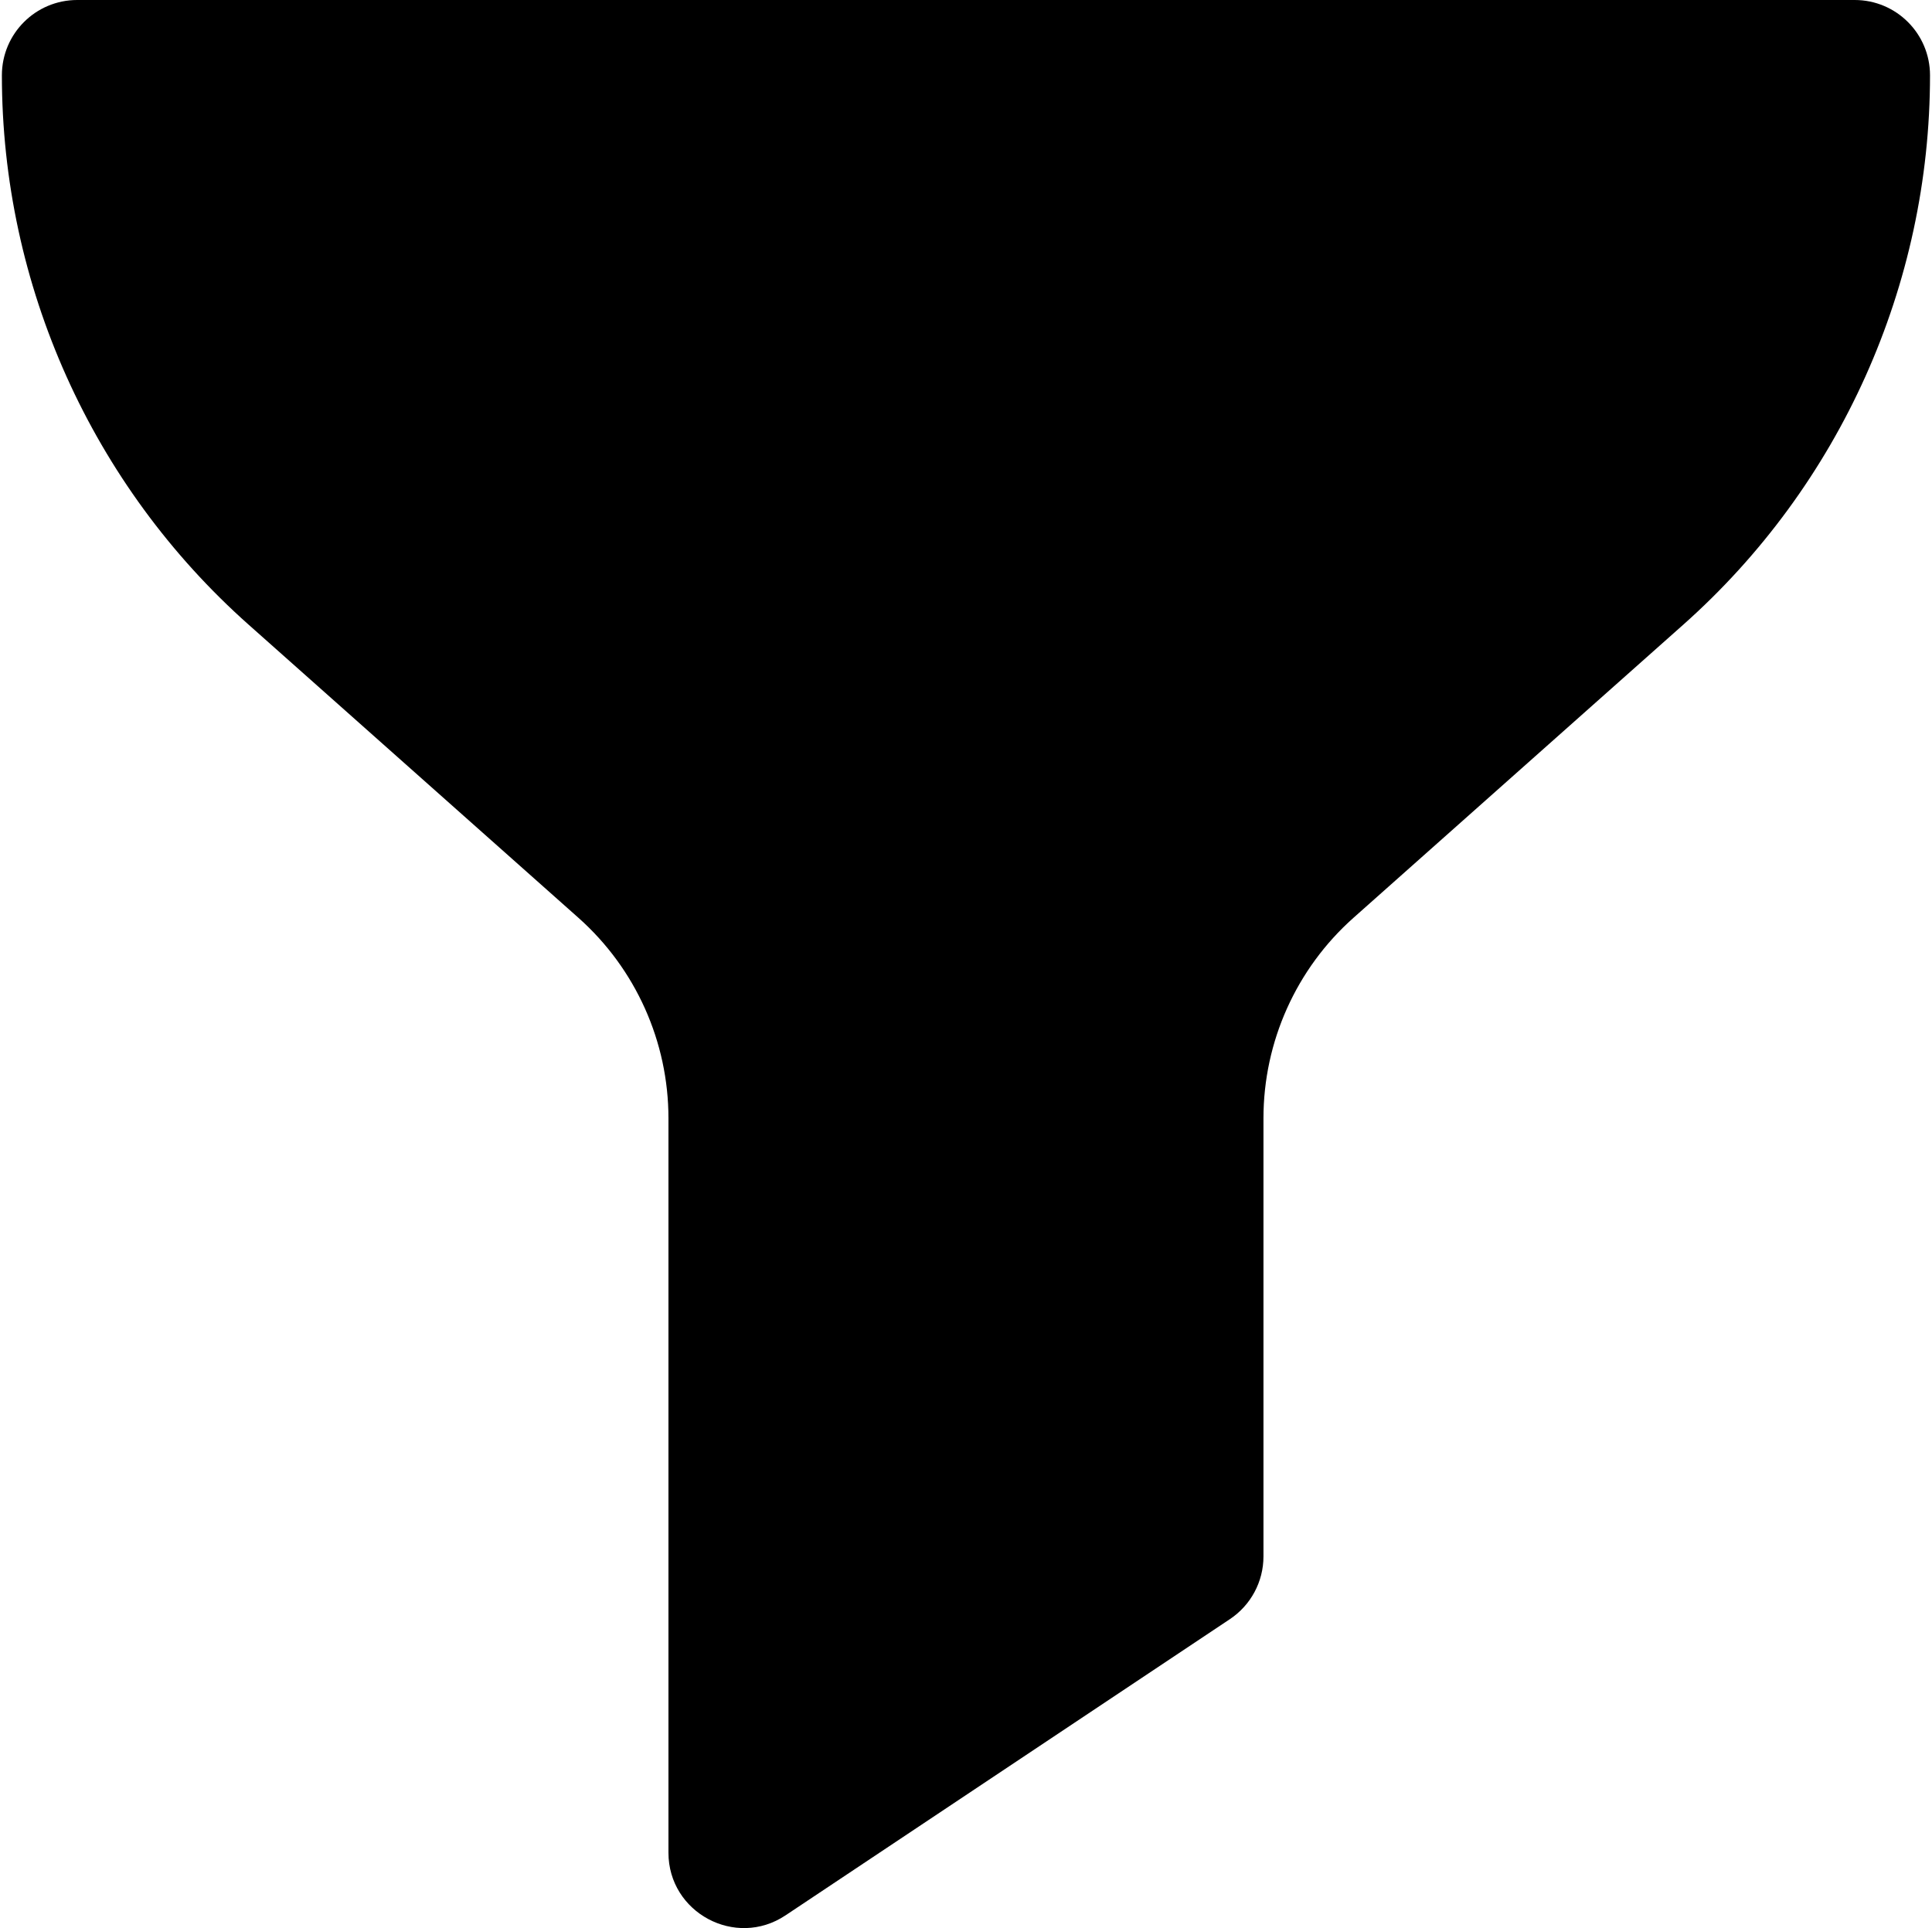 <?xml version="1.0" encoding="UTF-8"?>
<svg width="513px" height="512px" viewBox="0 0 513 512" version="1.1" xmlns="http://www.w3.org/2000/svg" xmlns:xlink="http://www.w3.org/1999/xlink">
    <!-- Generator: Sketch 53.2 (72643) - https://sketchapp.com -->
    <title>filter</title>
    <desc>Created with Sketch.</desc>
    <g id="Page-1" stroke="none" stroke-width="1" fill="none" fill-rule="evenodd">
        <path d="M492.477,0 L20.5,0 C9.453,0 0.5,8.953 0.5,20 C0.5,75.695 24.375,128.867 66.004,165.871 L153.594,243.723 C168.781,257.223 177.492,276.621 177.492,296.945 L177.492,491.977 C177.492,507.914 195.305,517.469 208.582,508.613 L326.578,429.953 C332.141,426.242 335.484,420 335.484,413.312 L335.484,296.945 C335.484,276.621 344.195,257.223 359.383,243.723 L446.969,165.871 C488.598,128.867 512.473,75.695 512.473,20 C512.473,8.953 503.52,0 492.477,0 Z" id="filter" fill="#000000" fill-rule="nonzero"></path>
    </g>
</svg>